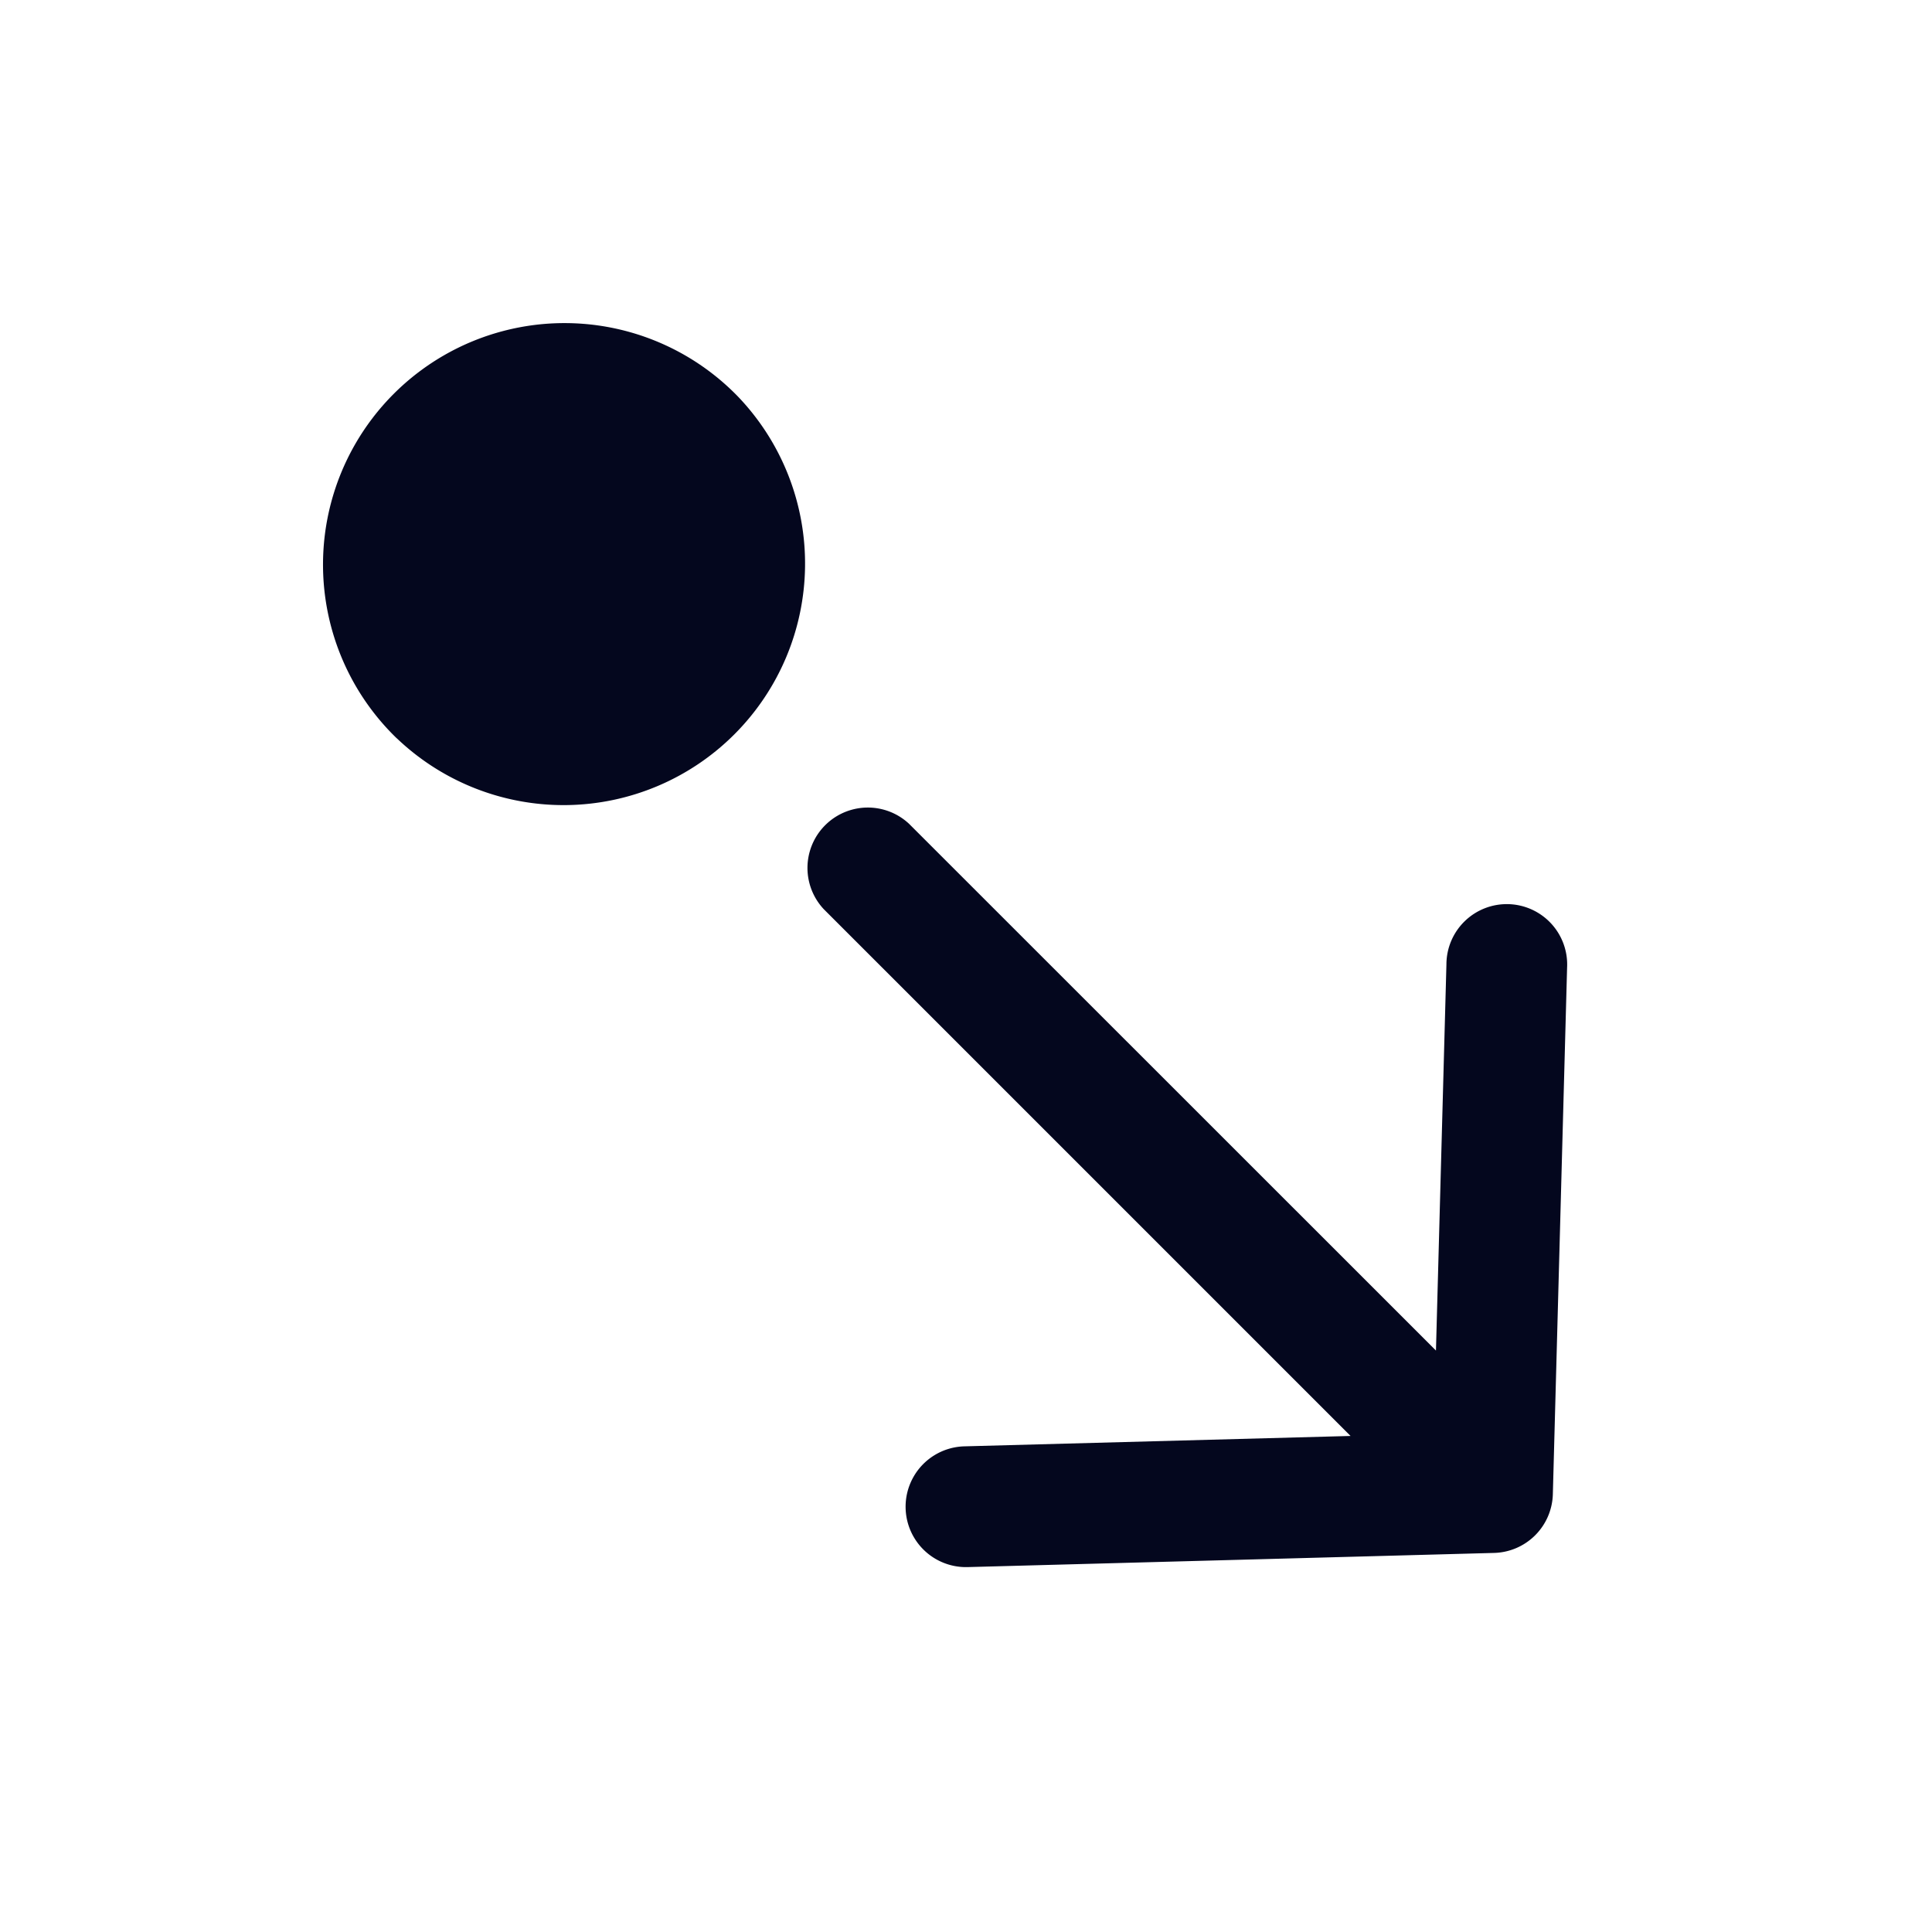 <svg xmlns="http://www.w3.org/2000/svg" width="24" height="24" fill="none"><path fill="#04071E" d="M10.232 11.293a.75.75 0 0 1 1.06-1.06l6.546 6.544.13-4.797a.75.75 0 1 1 1.499.04l-.177 6.541a.75.75 0 0 1-.73.73l-6.54.176a.75.75 0 1 1-.04-1.5l4.797-.129zM4.929 9.172A3 3 0 1 1 9.17 4.929 3 3 0 0 1 4.93 9.172"/></svg>